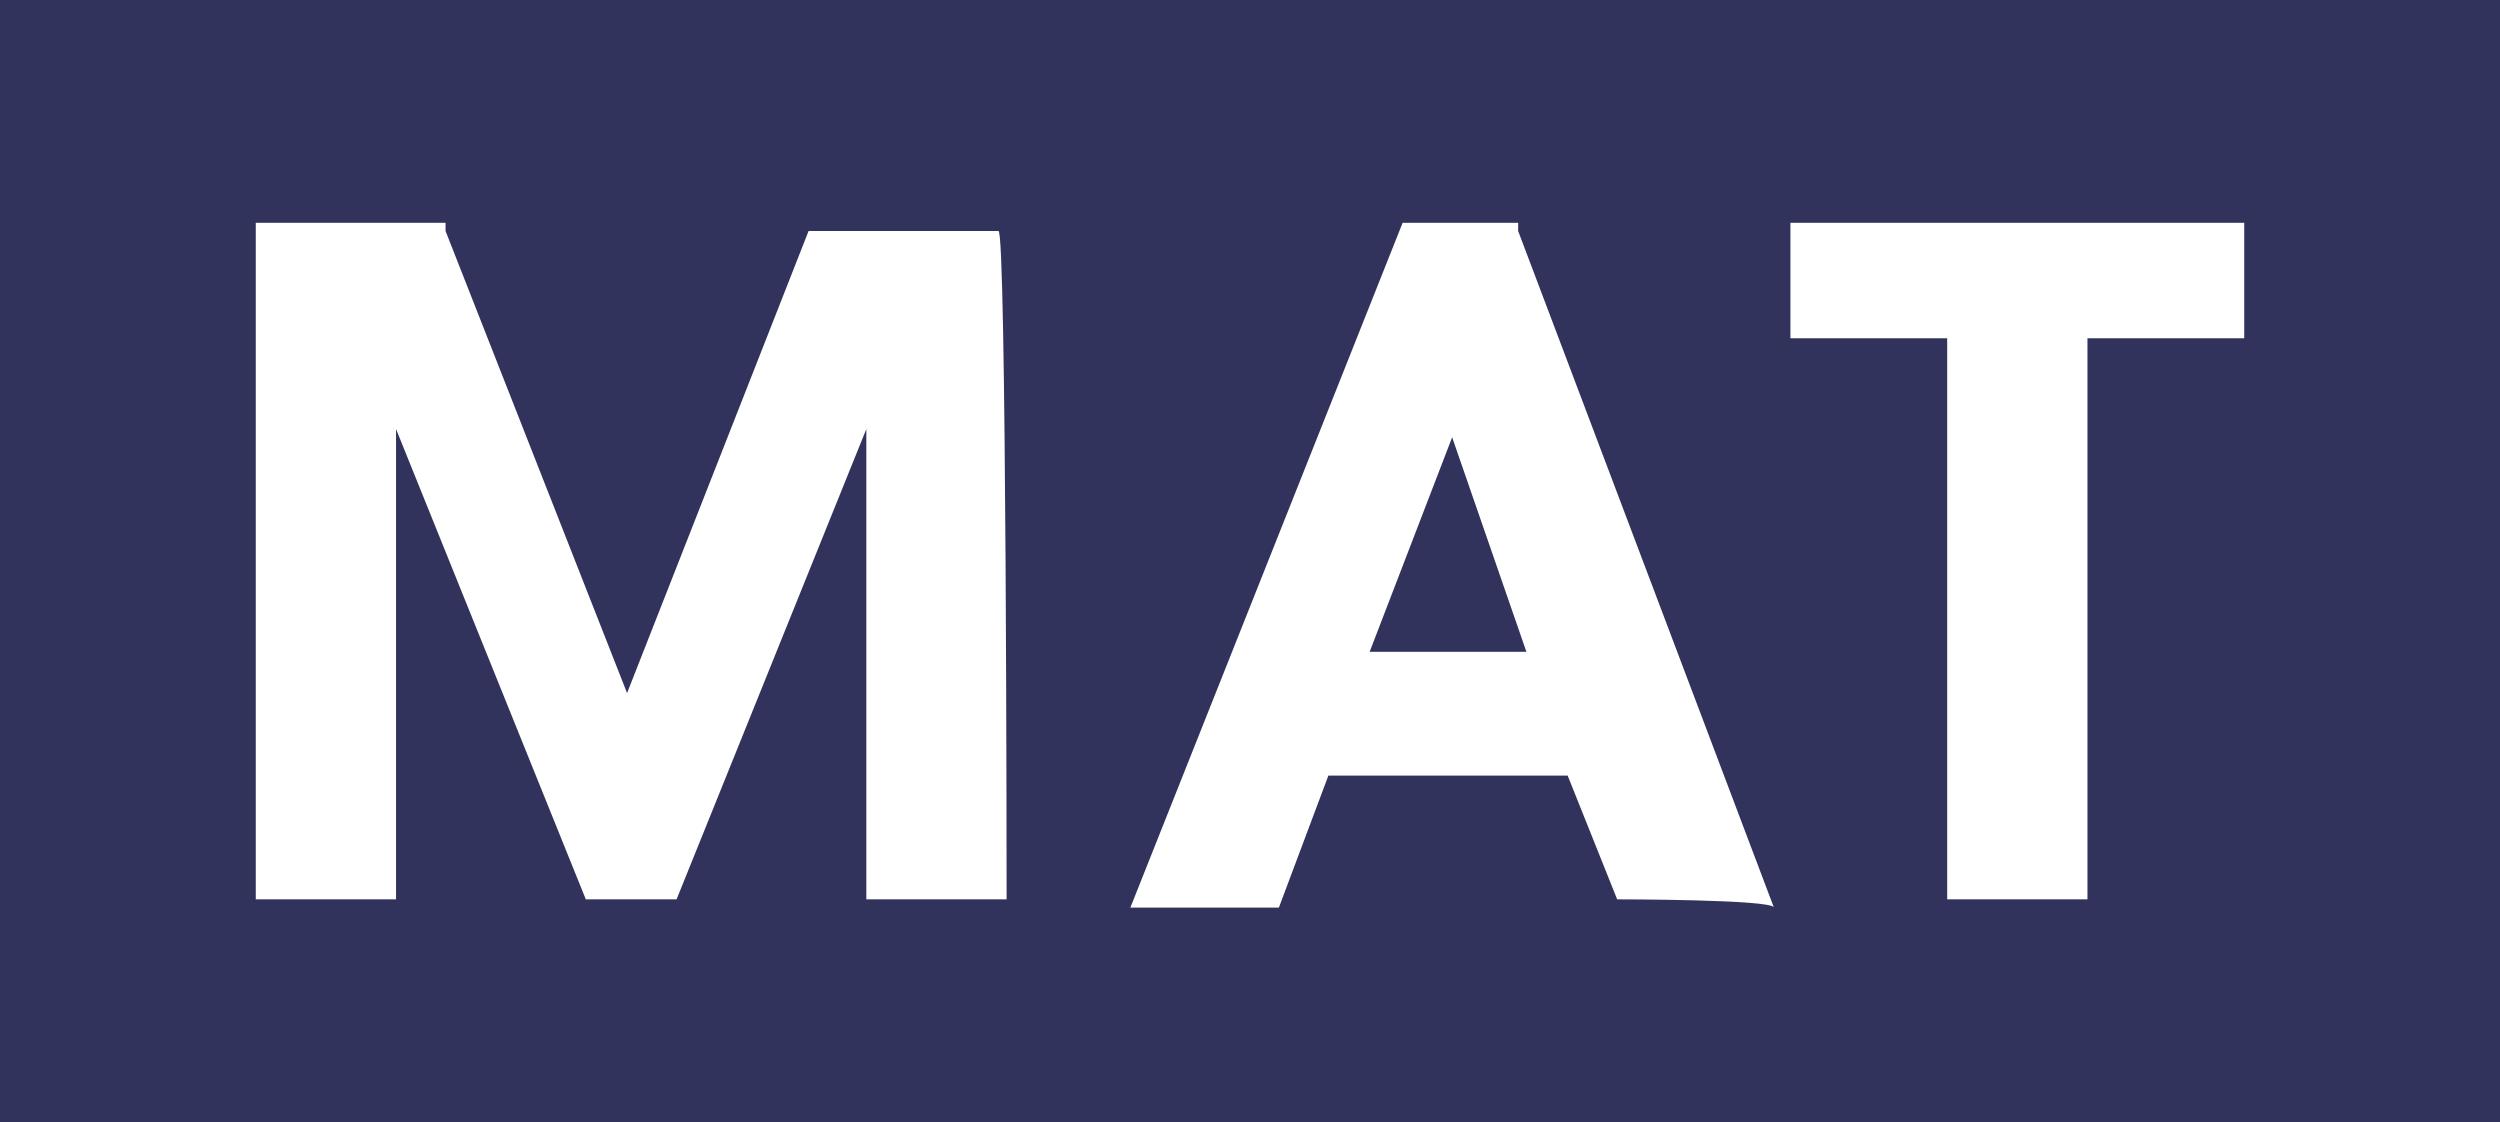 <?xml version="1.0" encoding="utf-8"?>
<!-- Generator: Adobe Illustrator 26.3.1, SVG Export Plug-In . SVG Version: 6.00 Build 0)  -->
<svg version="1.1" id="Layer_1" xmlns="http://www.w3.org/2000/svg" xmlns:xlink="http://www.w3.org/1999/xlink" x="0px" y="0px"
	 viewBox="0 0 30.3 13.6" style="enable-background:new 0 0 30.3 13.6;" xml:space="preserve">
<style type="text/css">
	.st0{fill:#31335D;}
</style>
<g>
	<path class="st0" d="M16.6,7.9h1.9l-0.9-2.6L16.6,7.9z"/>
	<path class="st0" d="M0,0v13.6h30.3V0H0z M12.2,10.9h-1.7V5.2l-2.3,5.7H7.1L4.8,5.2v5.7H3.1V2.7h2.3l0,0.1l2.2,5.6l2.2-5.6h2.3
		C12.2,2.7,12.2,10.9,12.2,10.9z M19.6,10.9L19,9.4h-2.9l-0.6,1.6h-1.8L17,2.7h1.4l0,0.1l3.1,8.2C21.5,10.9,19.6,10.9,19.6,10.9z
		 M27.2,4.1h-1.9v6.8h-1.7V4.1h-1.9V2.7h5.5C27.2,2.7,27.2,4.2,27.2,4.1z"/>
</g>
</svg>
